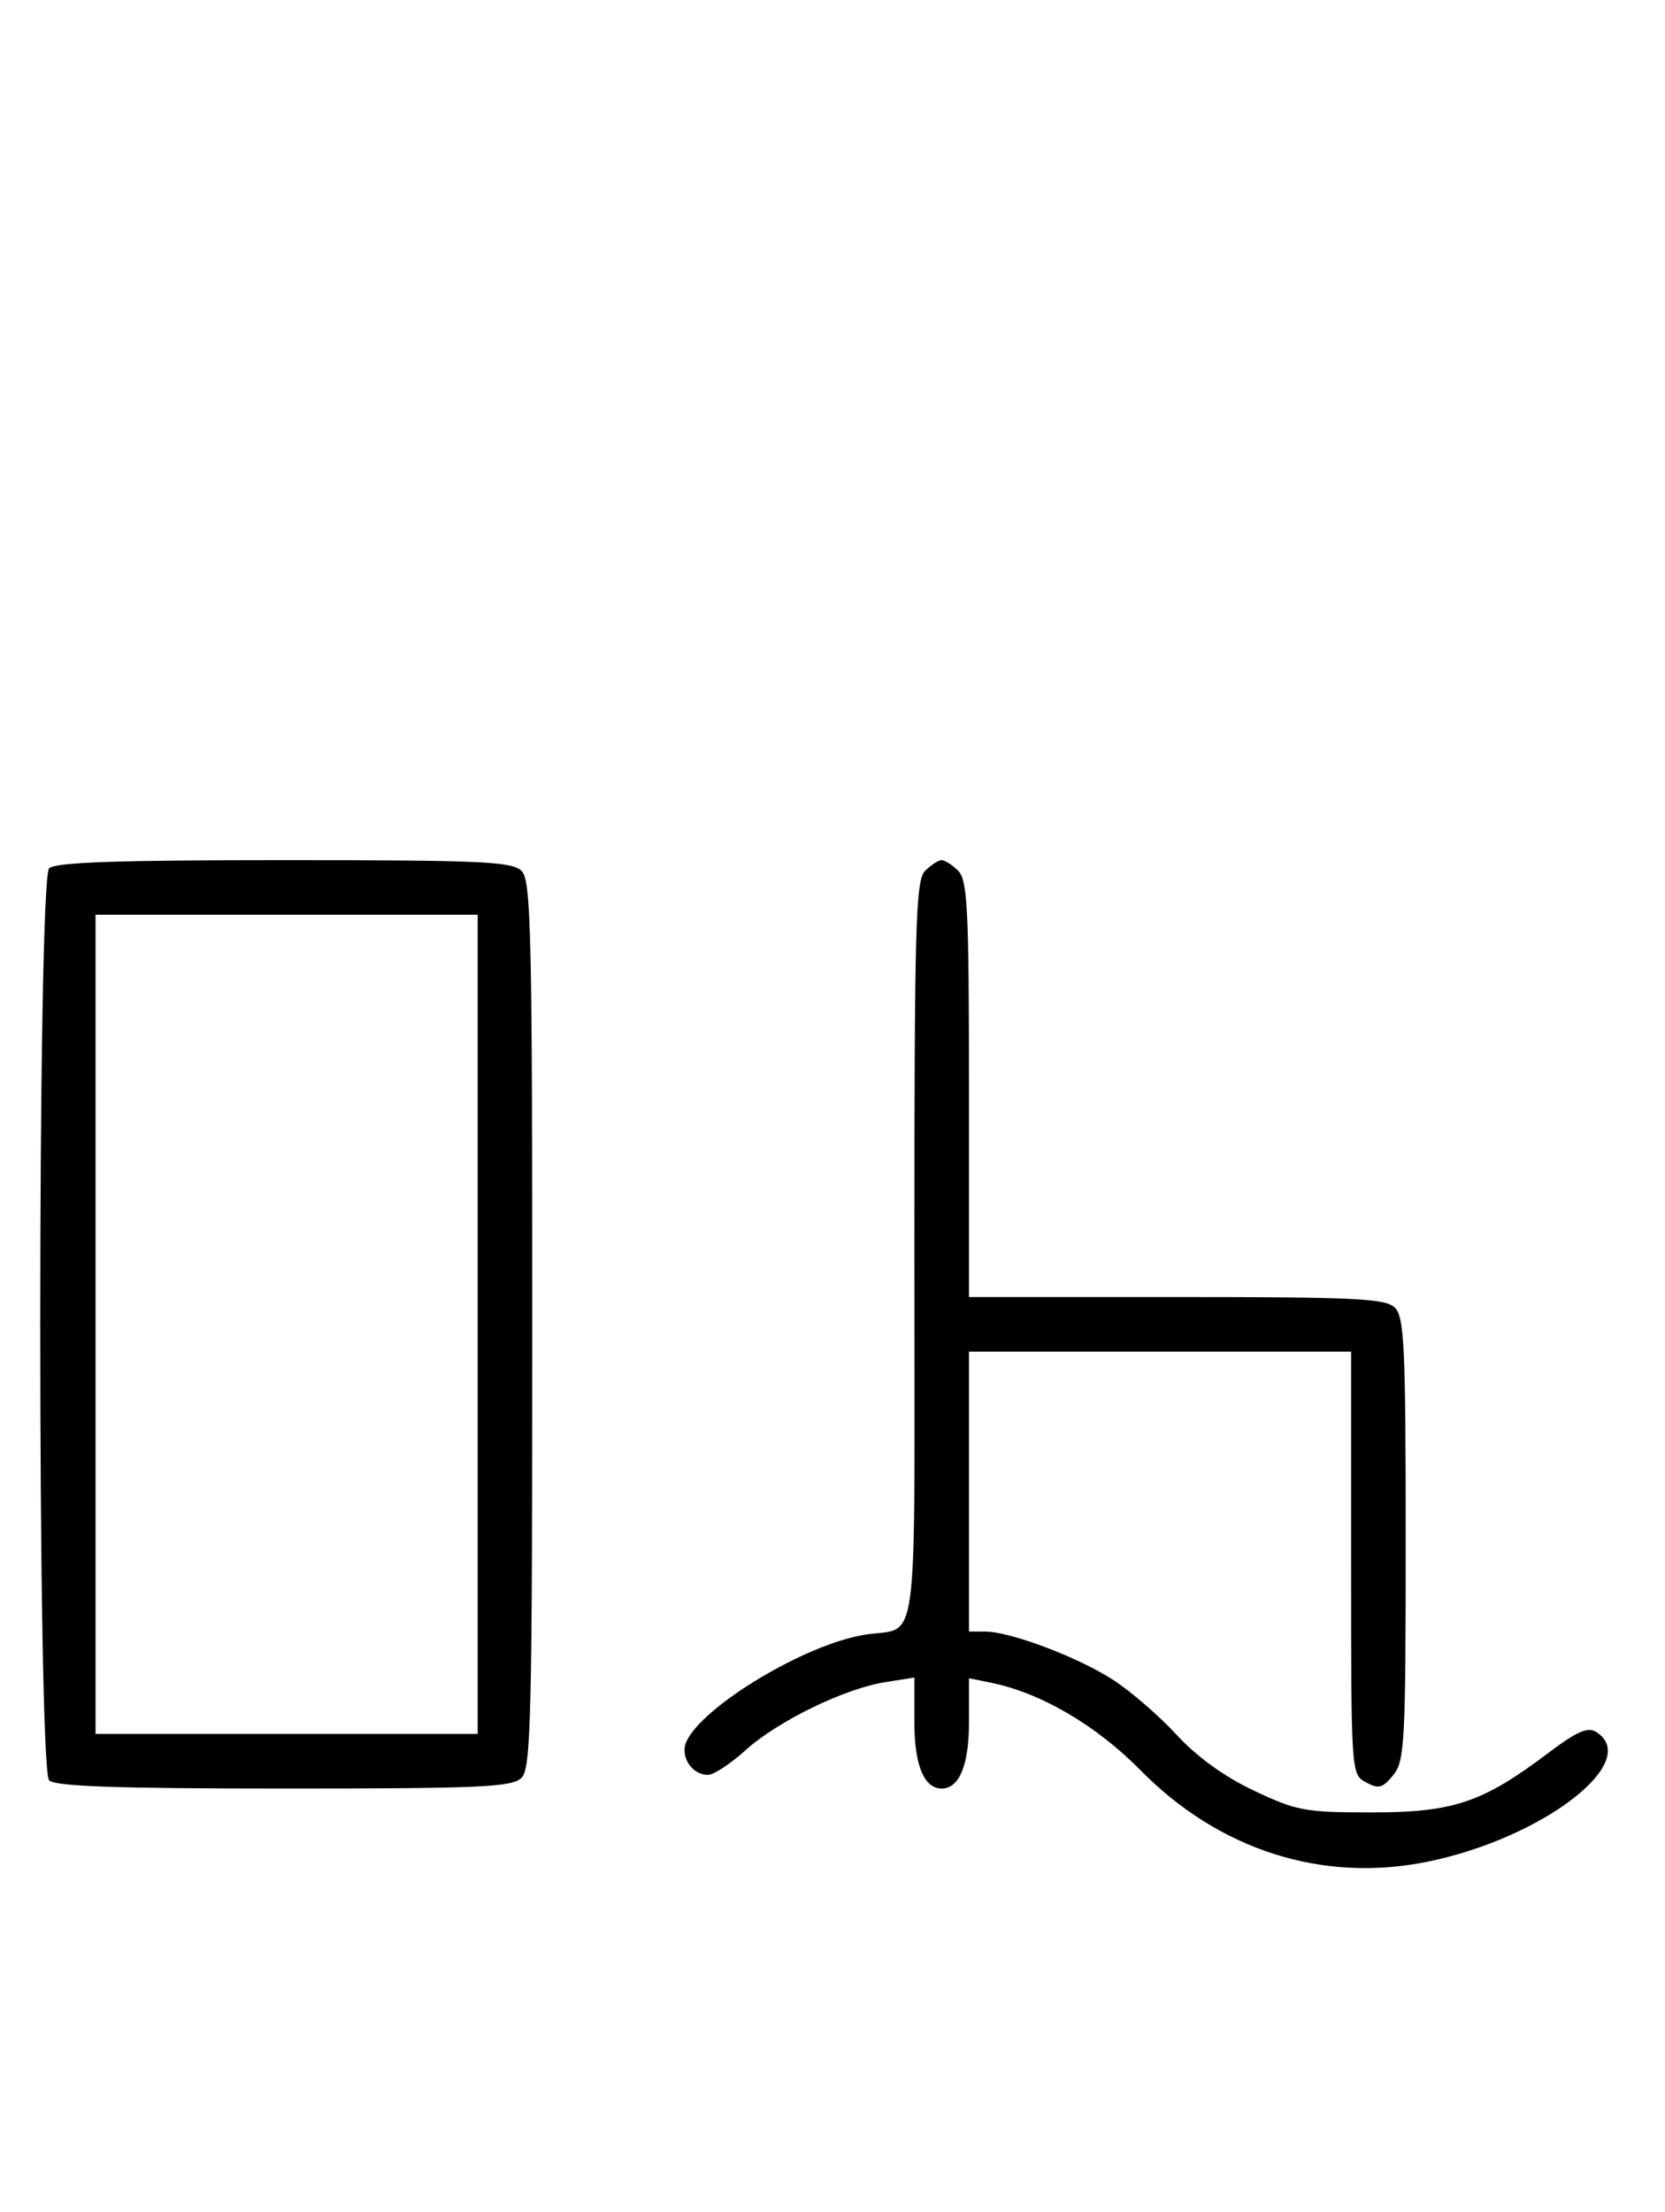 <svg xmlns="http://www.w3.org/2000/svg" width="244" height="324" viewBox="0 0 244 324" version="1.1">
	<path d="M 7.200 127.200 C 5.465 128.935, 5.465 259.065, 7.200 260.800 C 8.085 261.685, 17.117 262, 41.629 262 C 70.503 262, 75.063 261.794, 76.429 260.429 C 77.825 259.032, 78 251.628, 78 194 C 78 136.372, 77.825 128.968, 76.429 127.571 C 75.063 126.206, 70.503 126, 41.629 126 C 17.117 126, 8.085 126.315, 7.200 127.200 M 135.571 127.571 C 134.181 128.961, 134 135.418, 134 183.504 C 134 244.384, 134.838 238.089, 126.542 239.497 C 117.877 240.967, 103.086 249.850, 100.608 255.072 C 99.584 257.230, 101.351 260, 103.751 260 C 104.580 260, 107.057 258.375, 109.255 256.388 C 113.983 252.117, 123.783 247.346, 129.750 246.411 L 134 245.744 134 252.301 C 134 258.568, 135.416 262, 138 262 C 140.577 262, 142 258.567, 142 252.349 L 142 245.841 145.250 246.503 C 152.549 247.990, 160.656 252.741, 167.159 259.340 C 178.693 271.046, 193.821 275.856, 209.223 272.715 C 226.095 269.274, 240.745 257.990, 233.903 253.704 C 232.674 252.934, 231.052 253.651, 226.858 256.818 C 217.268 264.058, 212.973 265.500, 201 265.500 C 191.266 265.500, 190.008 265.267, 183.759 262.307 C 179.377 260.231, 175.395 257.352, 172.380 254.078 C 169.829 251.308, 165.626 247.685, 163.040 246.026 C 157.863 242.704, 148.007 239, 144.343 239 L 142 239 142 218.500 L 142 198 170 198 L 198 198 198 228.965 C 198 259.771, 198.011 259.936, 200.183 261.098 C 202.042 262.093, 202.636 261.933, 204.183 260.022 C 205.855 257.957, 206 255.204, 206 225.461 C 206 197.414, 205.792 192.935, 204.429 191.571 C 203.069 190.212, 198.758 190, 172.429 190 L 142 190 142 159.571 C 142 133.242, 141.788 128.931, 140.429 127.571 C 139.564 126.707, 138.471 126, 138 126 C 137.529 126, 136.436 126.707, 135.571 127.571 M 14 194 L 14 254 42 254 L 70 254 70 194 L 70 134 42 134 L 14 134 14 194 " stroke="none" fill="black" fill-rule="evenodd"/>
</svg>